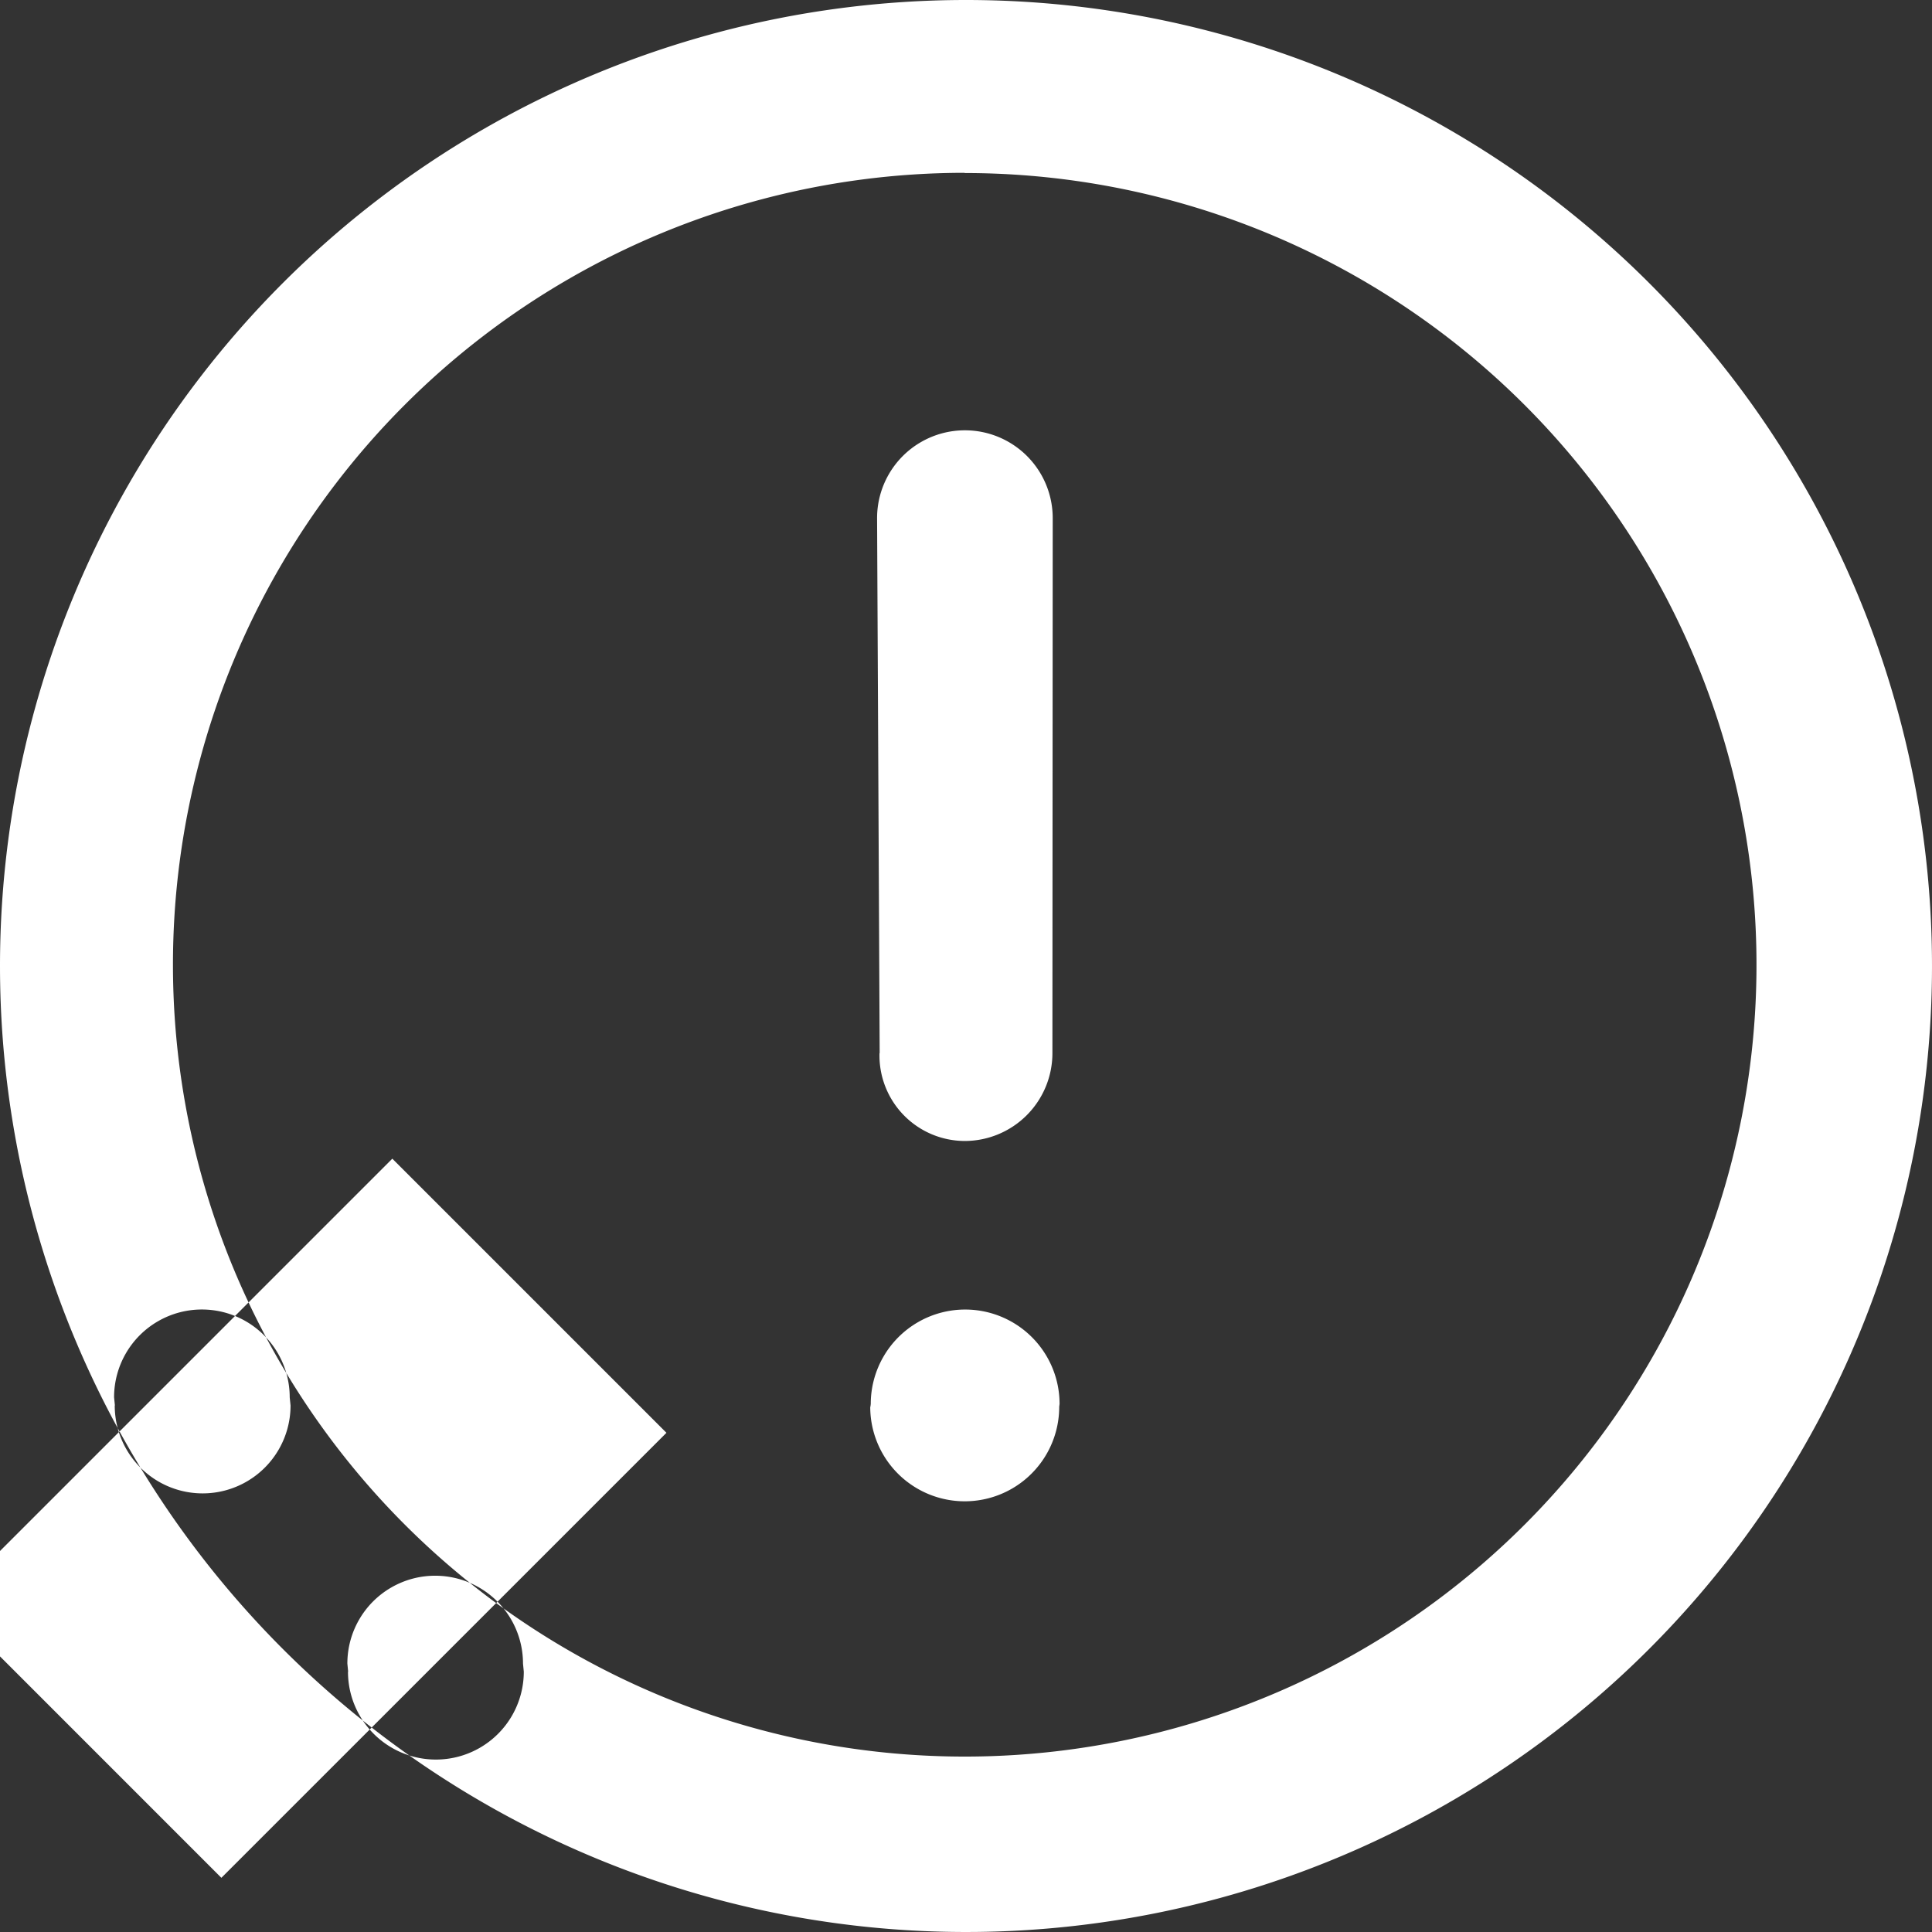<svg xmlns="http://www.w3.org/2000/svg" width="44" height="44" viewBox="0 0 44 44">
  <rect x="0" y="0" width="44" height="44" fill="#333333" stroke="none"/>
<defs>
    <style>
      .cls-1 {
        fill: #fff;
        fill-rule: evenodd;
      }
    </style>
  </defs>
  <path id="remind" class="cls-1" d="M802,751a22,22,0,1,1-22,22A22,22,0,0,1,802,751Zm-0.029,3.941a18.032,18.032,0,1,1-18.032,18.032A18.032,18.032,0,0,1,801.968,754.936ZM778.8,787.523l10.135-10.135,6.243,6.243-10.136,10.135Zm21.234-12.539L799.975,762.8a2,2,0,0,1,4,0l-0.007,12.185a2,2,0,0,1-2,2A1.947,1.947,0,0,1,800.03,774.984Zm-17.417,8.025-0.019-.186a2,2,0,1,1,4,0l0.019,0.186A2,2,0,0,1,782.613,783.009Zm5.312,6.062-0.018-.185a2,2,0,1,1,4,0l0.018,0.185A2,2,0,1,1,787.925,789.071Zm11.894-6.032,0.008-.065a2.149,2.149,0,0,1,4.3,0l-0.008.065A2.149,2.149,0,0,1,799.819,783.039Z" transform="translate(-780 -751)"/>
</svg>
